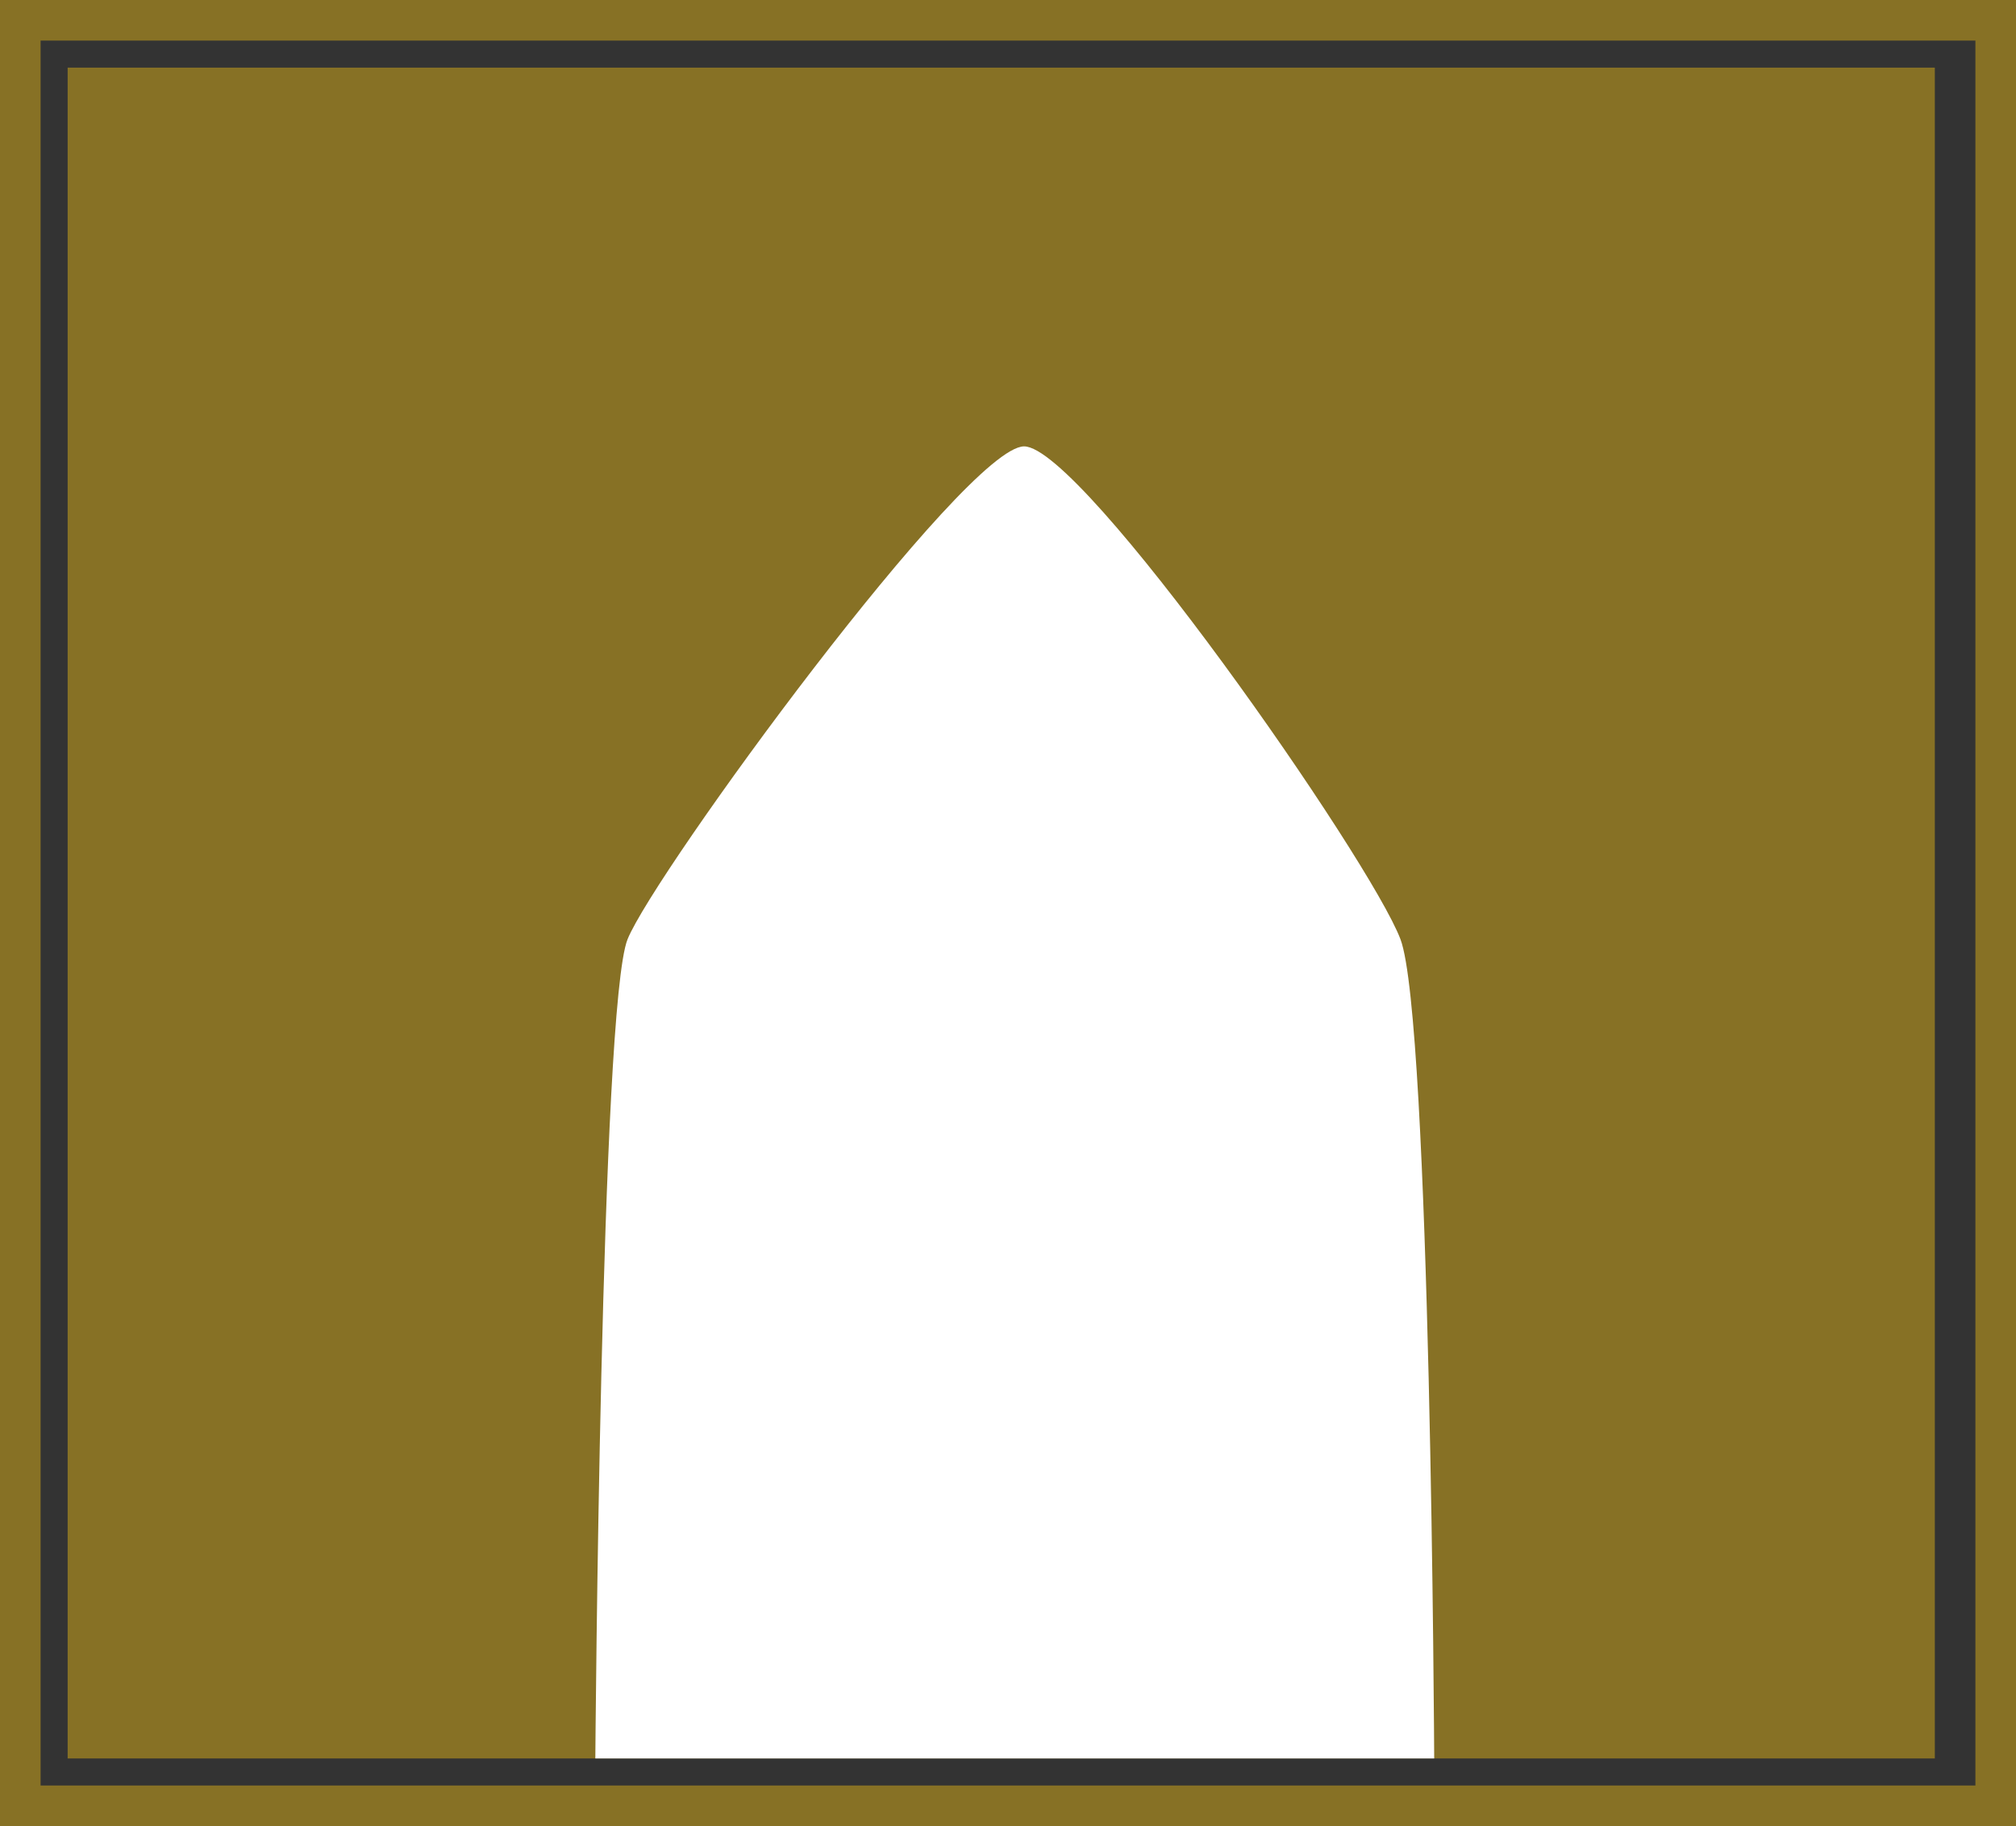<svg width="149" height="135" viewBox="0 0 149 135" fill="none" xmlns="http://www.w3.org/2000/svg">
<rect x="0" y="0" width="149" height="135" fill="#333333" stroke="none"/>
<rect x="1.5" y="1.5" width="146" height="132" stroke="#877125" stroke-width="3"/>
<rect x="5" y="5" width="138" height="125" fill="#877125"/>
<path d="M46.383 69.437C44.396 74.36 44 130 44 130H106C106 130 105.742 75.345 103.507 69.437C101.271 63.528 80 33 75.69 33C71.38 33 48.37 64.513 46.383 69.437Z" fill="white"/>
</svg>
